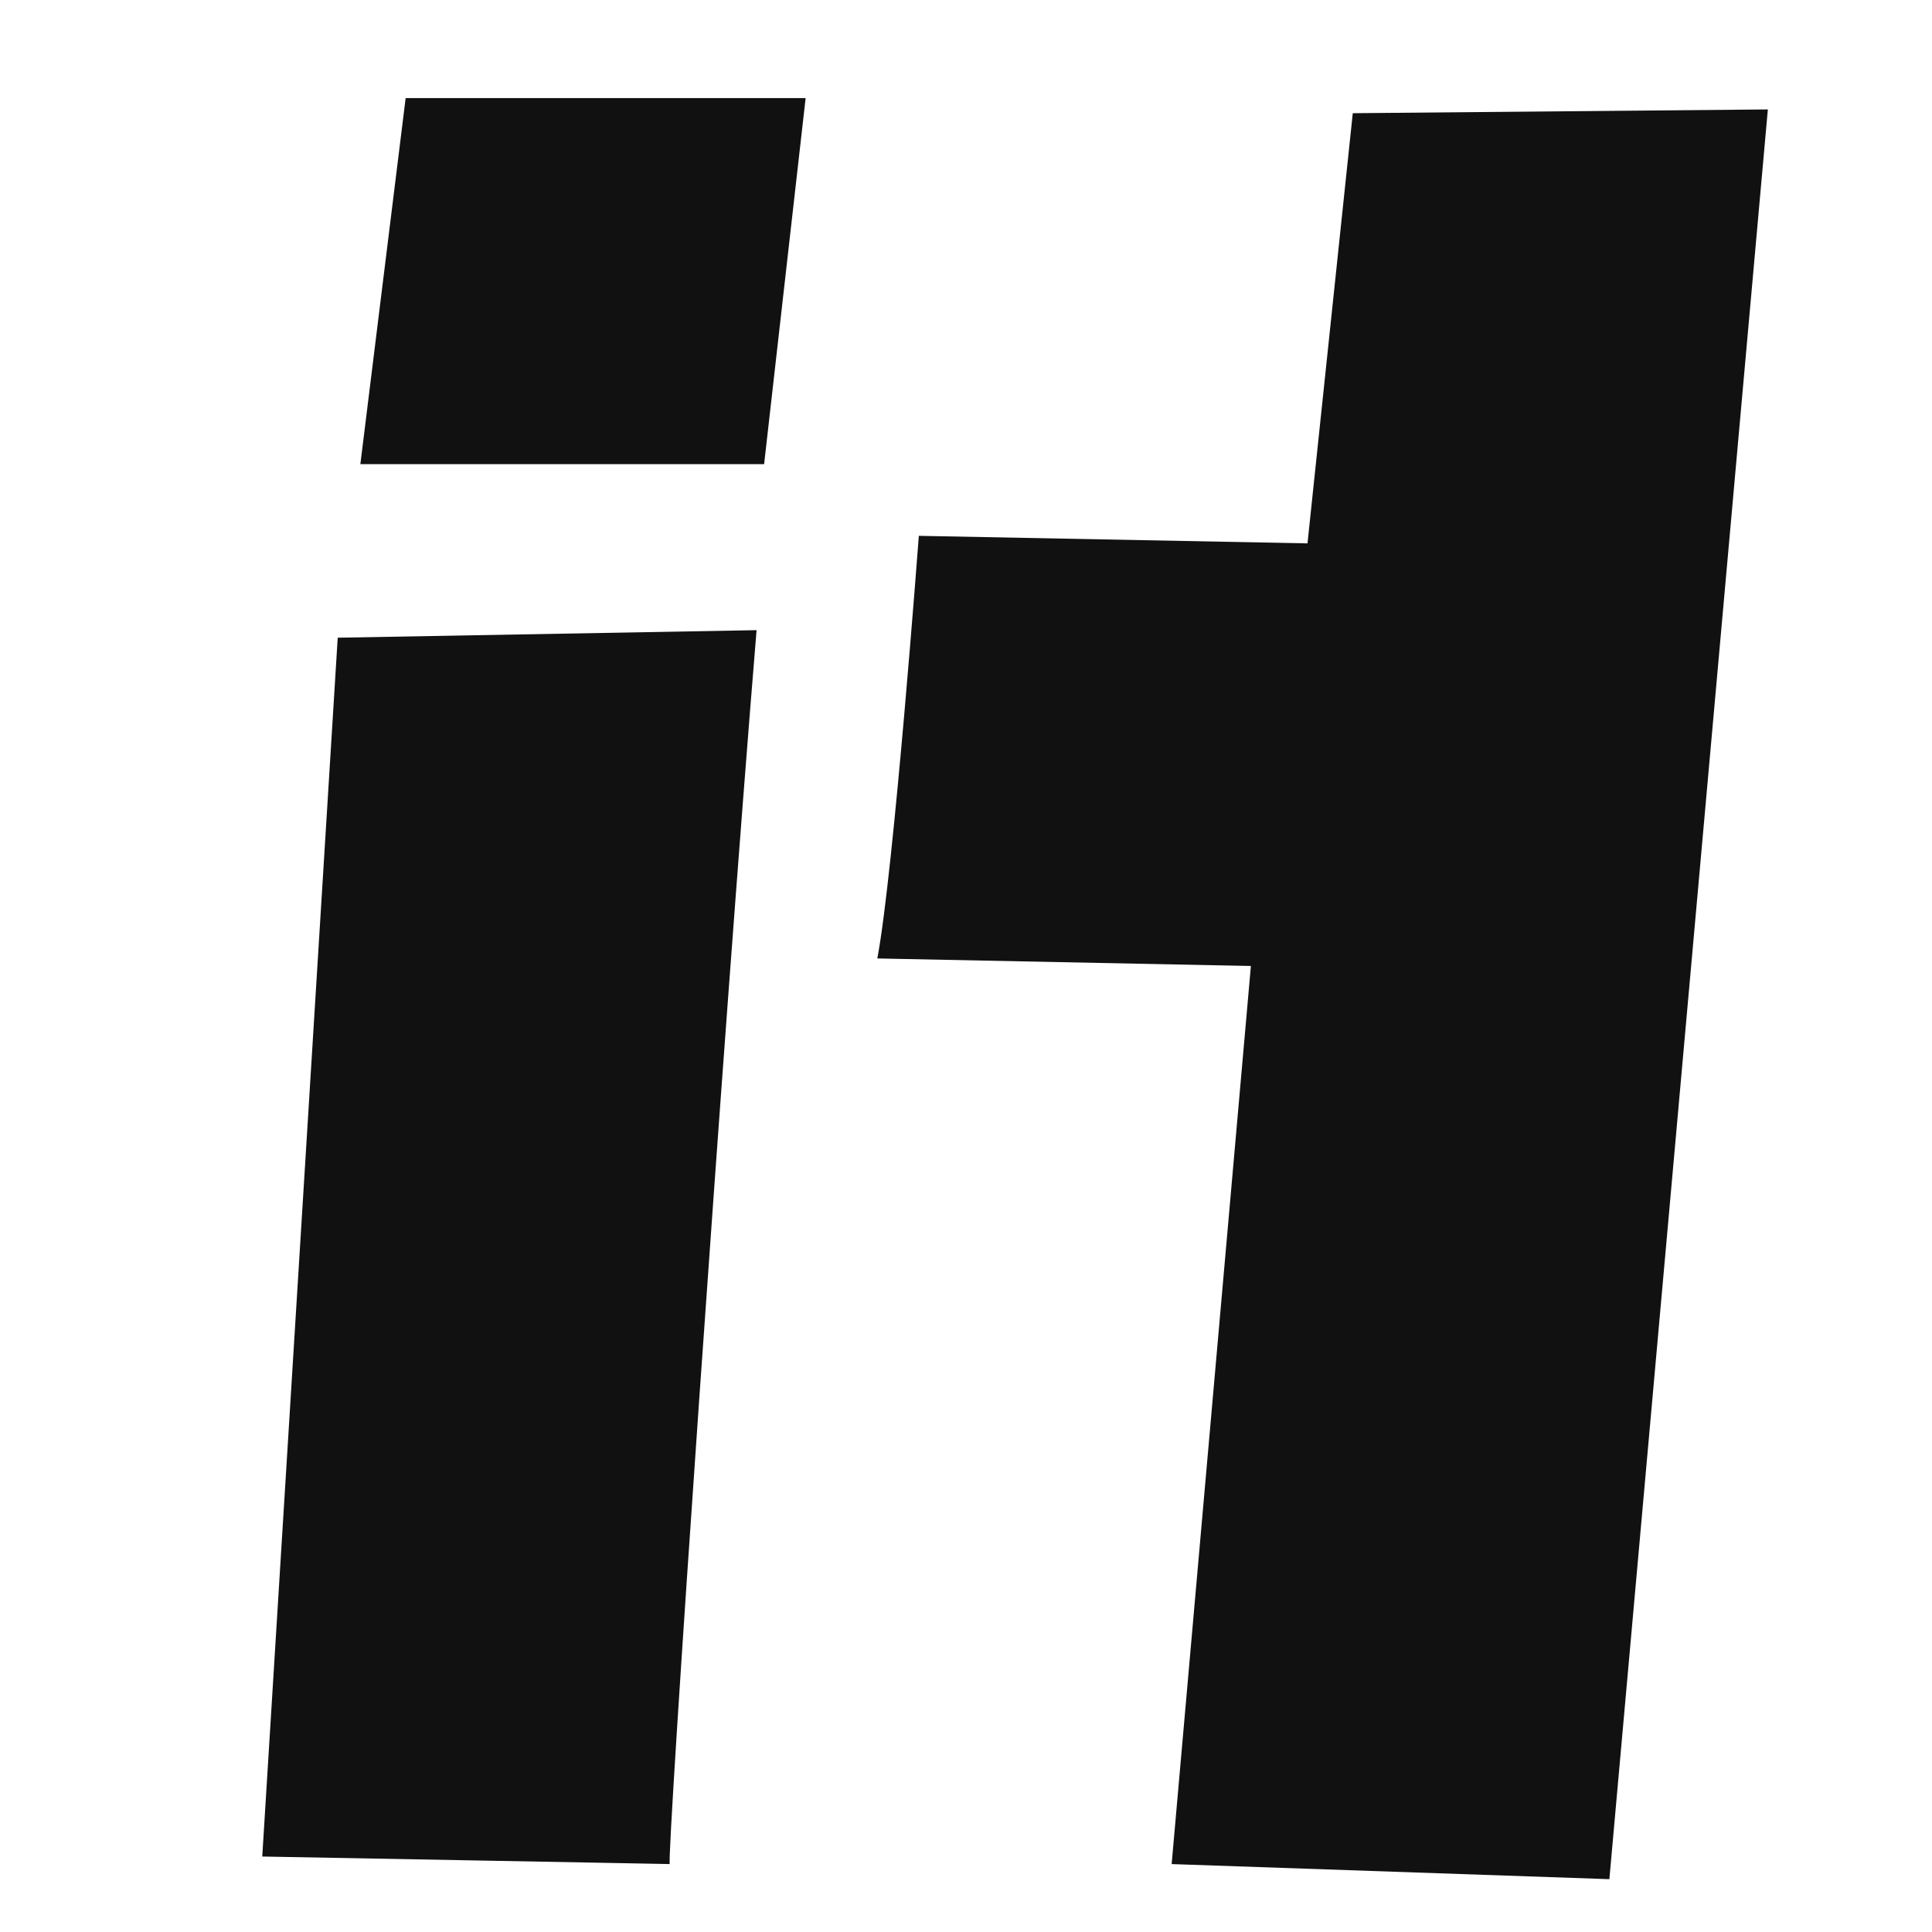 <svg viewBox="0 0 512 512" width="64" height="64" xmlns="http://www.w3.org/2000/svg" xmlns:svg="http://www.w3.org/2000/svg" class="icon" version="1.1" fill="none"><path id="svg_1" d="M107.5 26L213.5 26L202.5 123L95.5 123L107.5 26M89.5 169L200.5 167C191.67 274.01 176.5 494 177.5 494C178.5 494 69.5 492 69.5 492L89.5 169M358.5 30L468.5 29L426.5 498L310.5 494L331.5 256L232.5 254C236.85 231.09 243.5 142 243.5 142C243.5 142 346.5 144 346.5 144L358.5 30" fill="#111111"></path></svg>